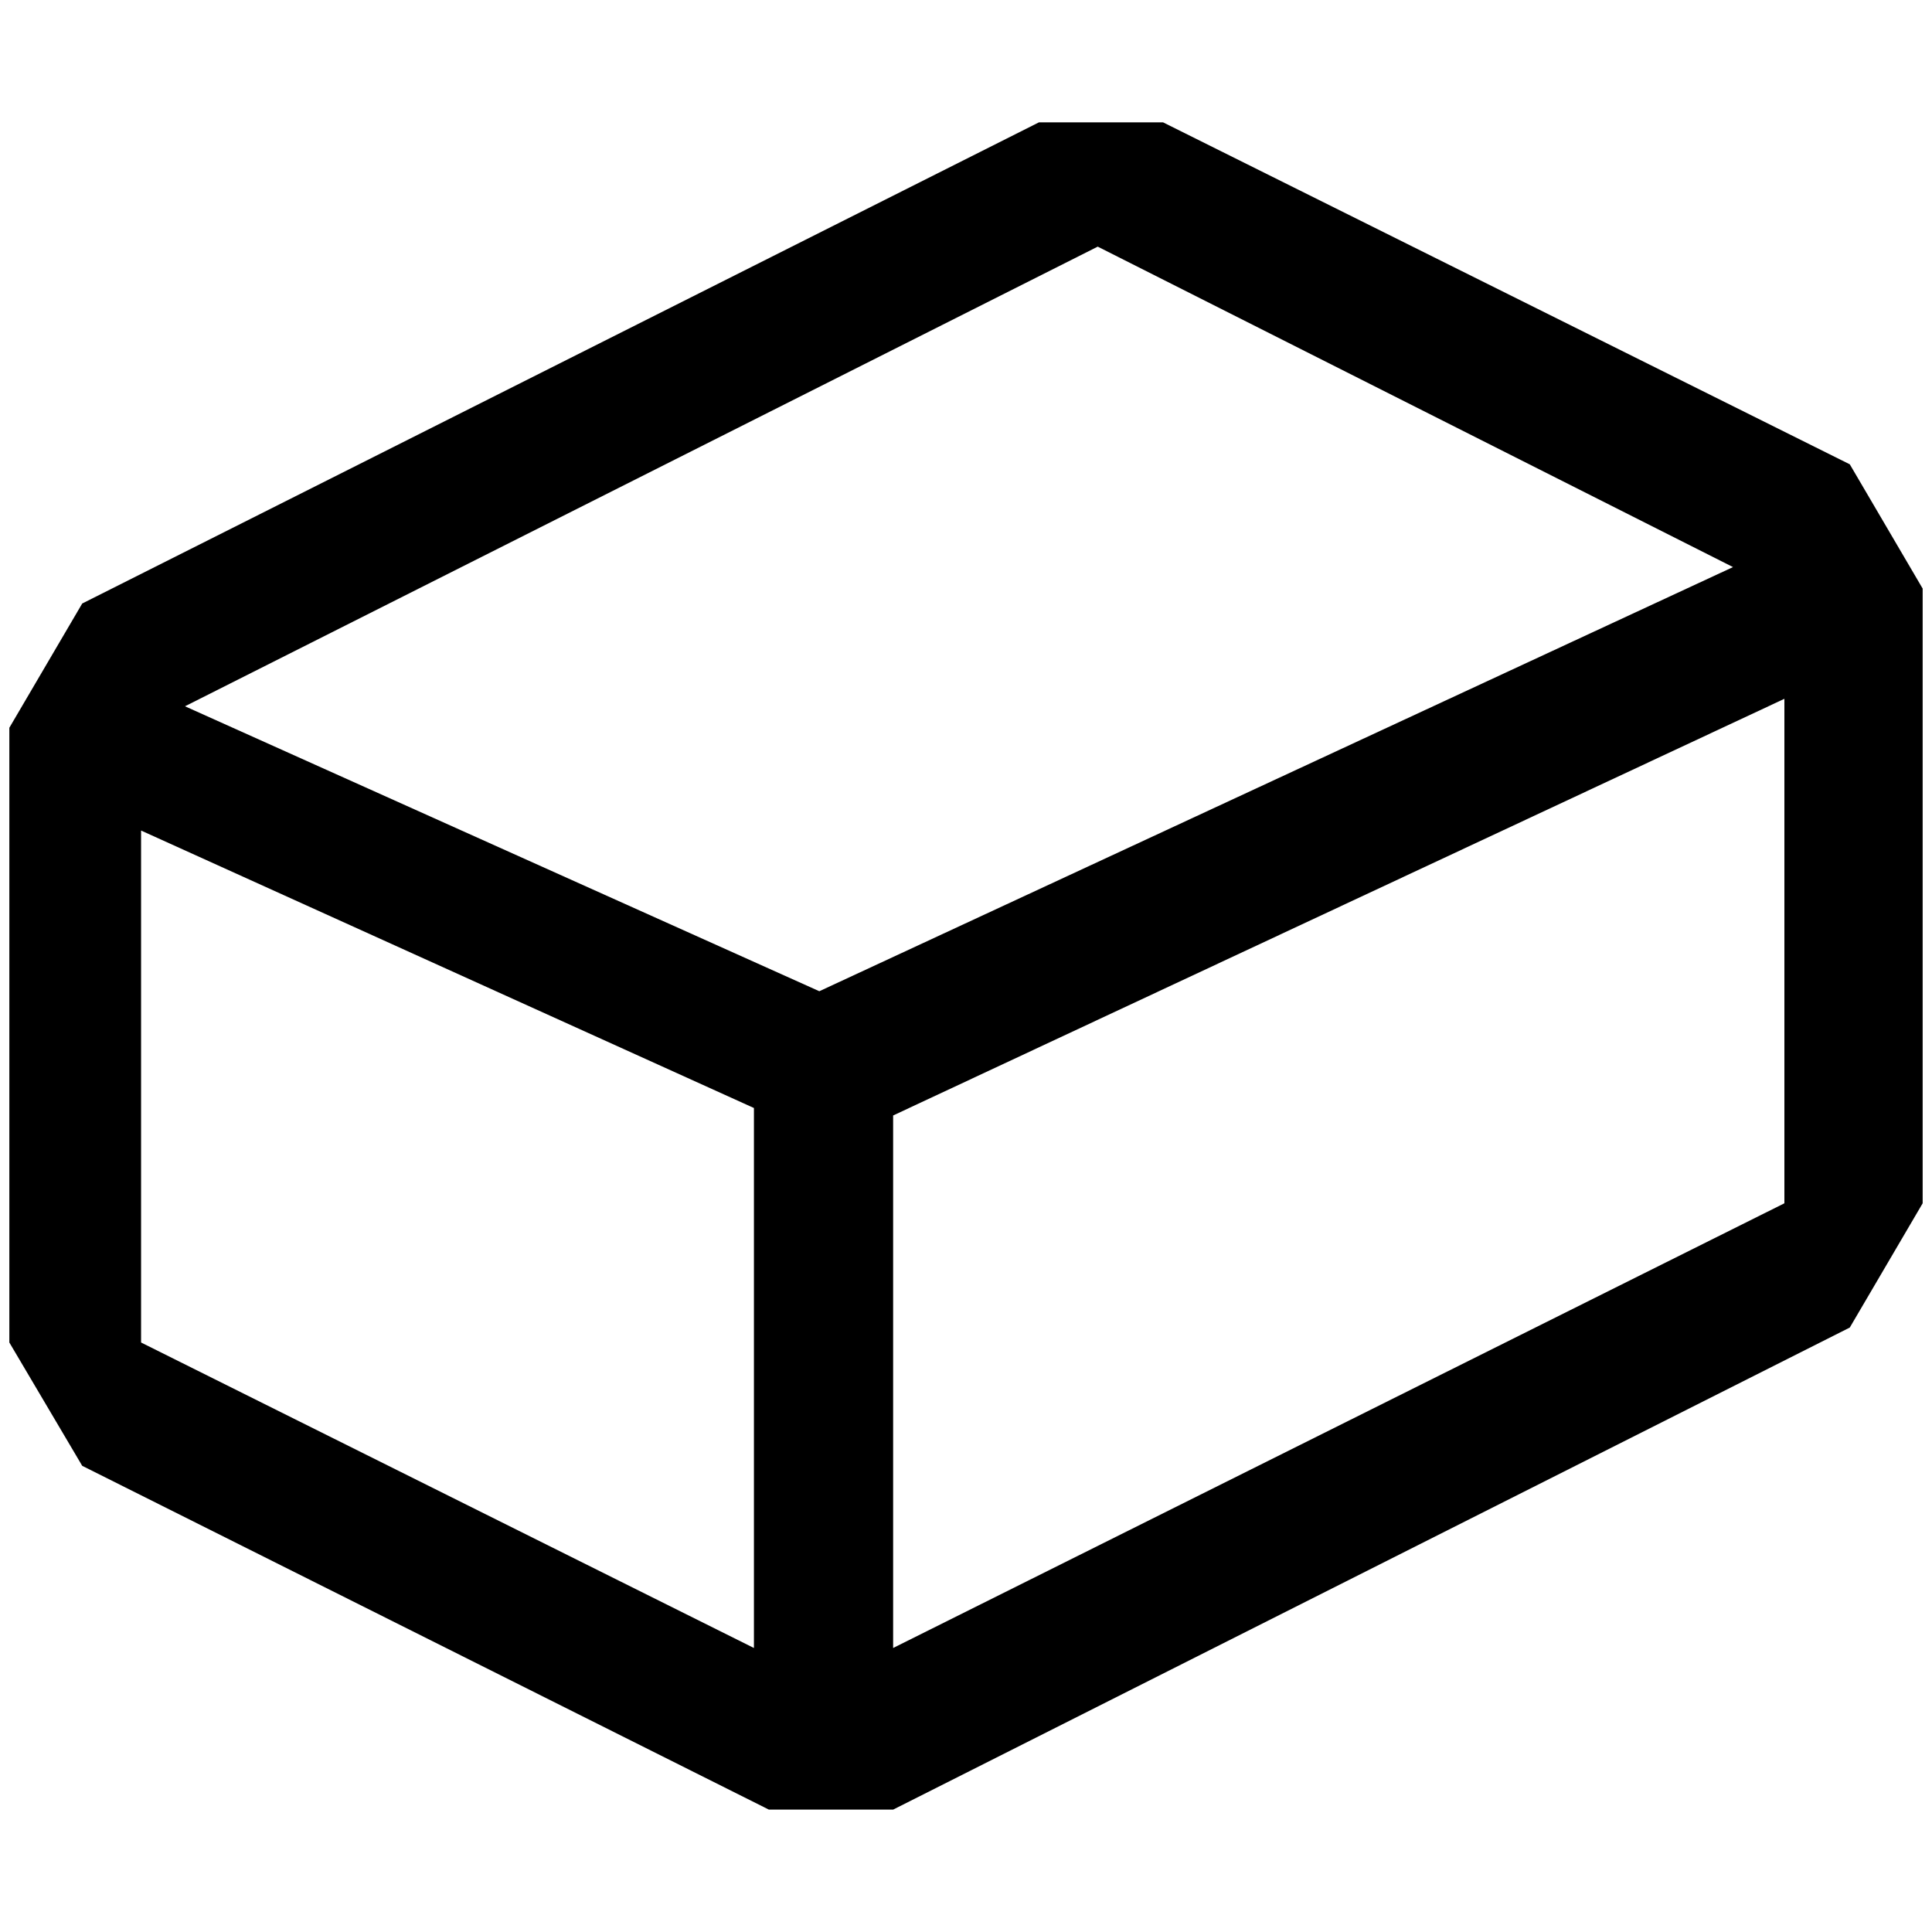 <?xml version="1.0" standalone="no"?>
<!DOCTYPE svg PUBLIC "-//W3C//DTD SVG 1.1//EN" "http://www.w3.org/Graphics/SVG/1.1/DTD/svg11.dtd" >
<svg xmlns="http://www.w3.org/2000/svg" xmlns:xlink="http://www.w3.org/1999/xlink" version="1.1" width="2048" height="2048" viewBox="-10 0 2068 2048">
   <path fill="currentColor"
d="M1970 487l-735 -366h-133l-1024 515l-78 133v658l78 132l735 368h133l1024 -516l78 -133v-658zM797 1754l-656 -327v-548l656 297v578zM867 1051l-679 -305l977 -492l680 343zM1900 1278l-954 476v-570l954 -446v540z" />
</svg>
